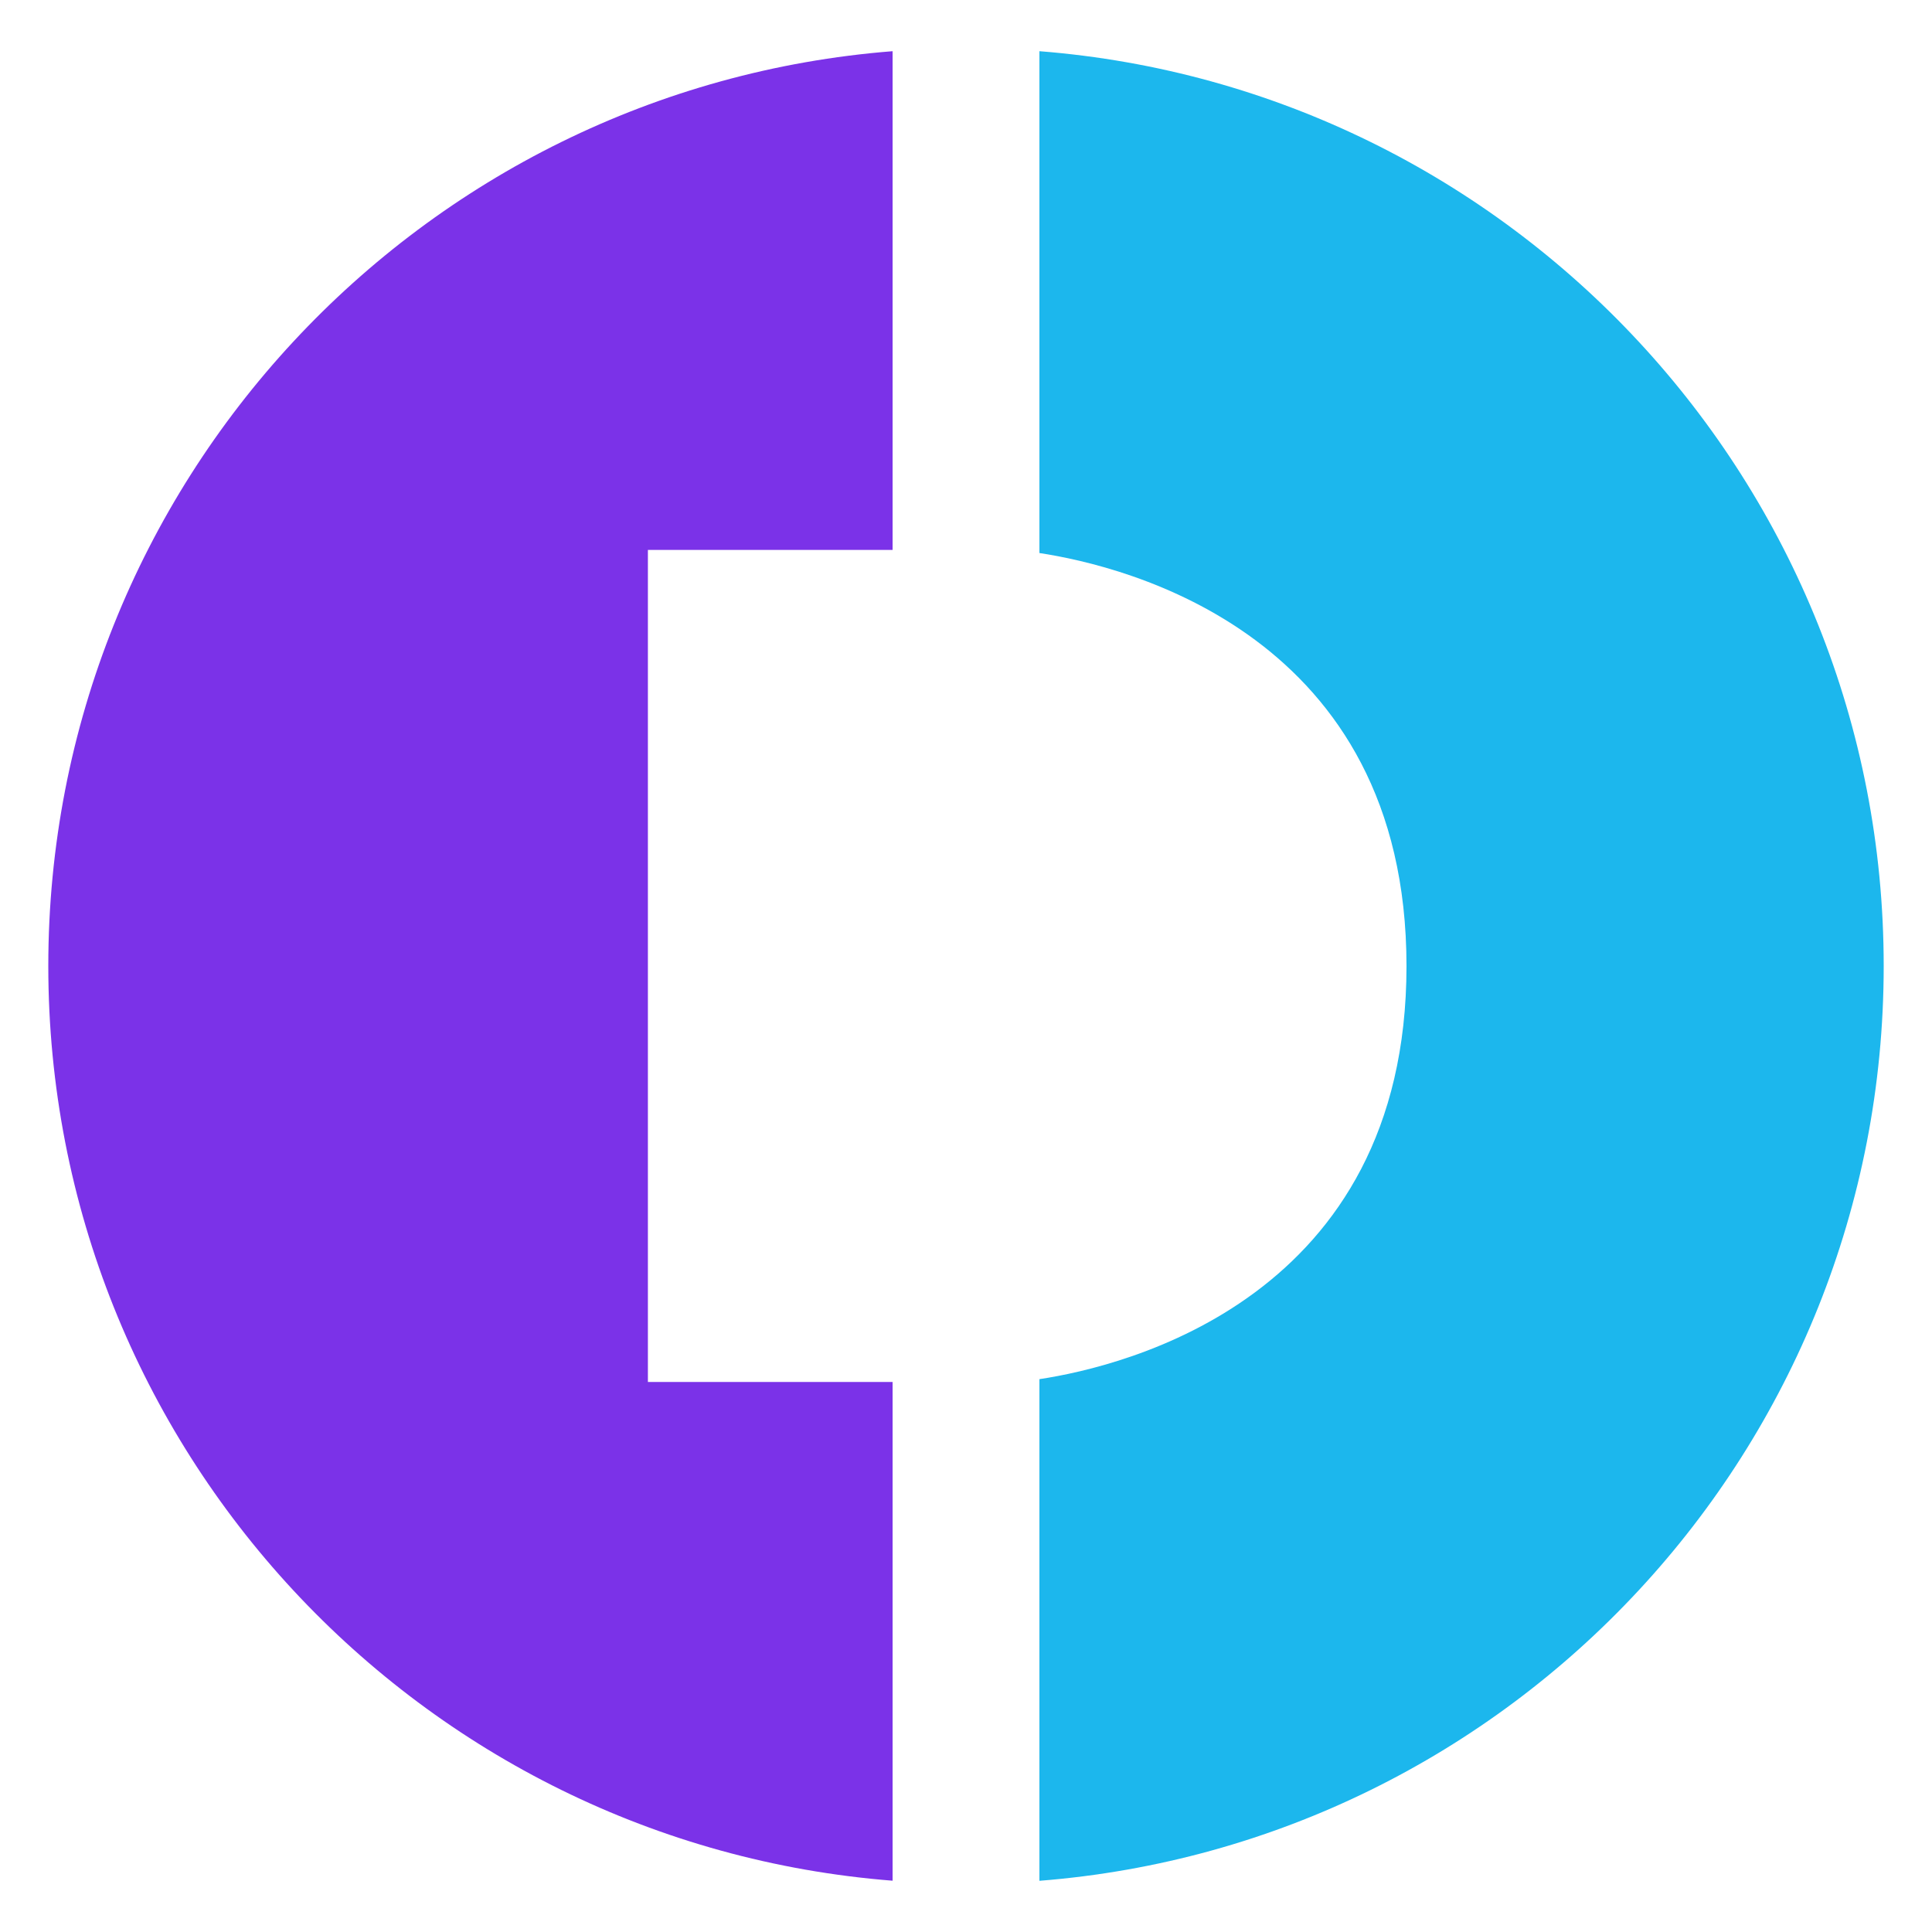 <?xml version="1.0" encoding="utf-8"?>
<!-- Generator: Adobe Illustrator 23.0.0, SVG Export Plug-In . SVG Version: 6.00 Build 0)  -->
<svg version="1.0" id="Livello_1" xmlns="http://www.w3.org/2000/svg" xmlns:xlink="http://www.w3.org/1999/xlink" x="0px" y="0px"
	 viewBox="0 0 200 200" enable-background="new 0 0 200 200" xml:space="preserve">
<path fill="#7B32E8" d="M67.07,56.93v86.13H92.4v51.63C43.48,190.85,5,149.91,5,100S43.48,9.15,92.4,5.3v51.63H67.07z"/>
<path fill="#1CB7ED" d="M195,100c0,49.91-38.48,90.85-87.4,94.7v-51.93c8.87-1.34,38-8.39,38-42.76s-29.13-41.42-38-42.76V5.3
	C156.52,9.15,195,50.09,195,100z"/>
</svg>
